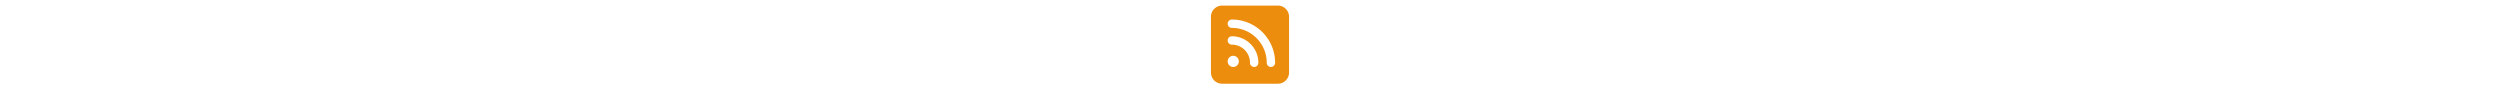 <svg xmlns="http://www.w3.org/2000/svg" height="1em" viewBox="0 0 448 512"><!--! Font Awesome Free 6.4.0 by @fontawesome - https://fontawesome.com License - https://fontawesome.com/license (Commercial License) Copyright 2023 Fonticons, Inc. --><style>svg{fill:#ed8d0d}</style><path d="M64 32C28.7 32 0 60.7 0 96V416c0 35.3 28.7 64 64 64H384c35.3 0 64-28.7 64-64V96c0-35.3-28.7-64-64-64H64zM96 136c0-13.3 10.7-24 24-24c137 0 248 111 248 248c0 13.3-10.7 24-24 24s-24-10.7-24-24c0-110.5-89.5-200-200-200c-13.3 0-24-10.7-24-24zm0 96c0-13.3 10.7-24 24-24c83.9 0 152 68.1 152 152c0 13.3-10.7 24-24 24s-24-10.7-24-24c0-57.4-46.6-104-104-104c-13.3 0-24-10.7-24-24zm0 120a32 32 0 1 1 64 0 32 32 0 1 1 -64 0z"/></svg>
